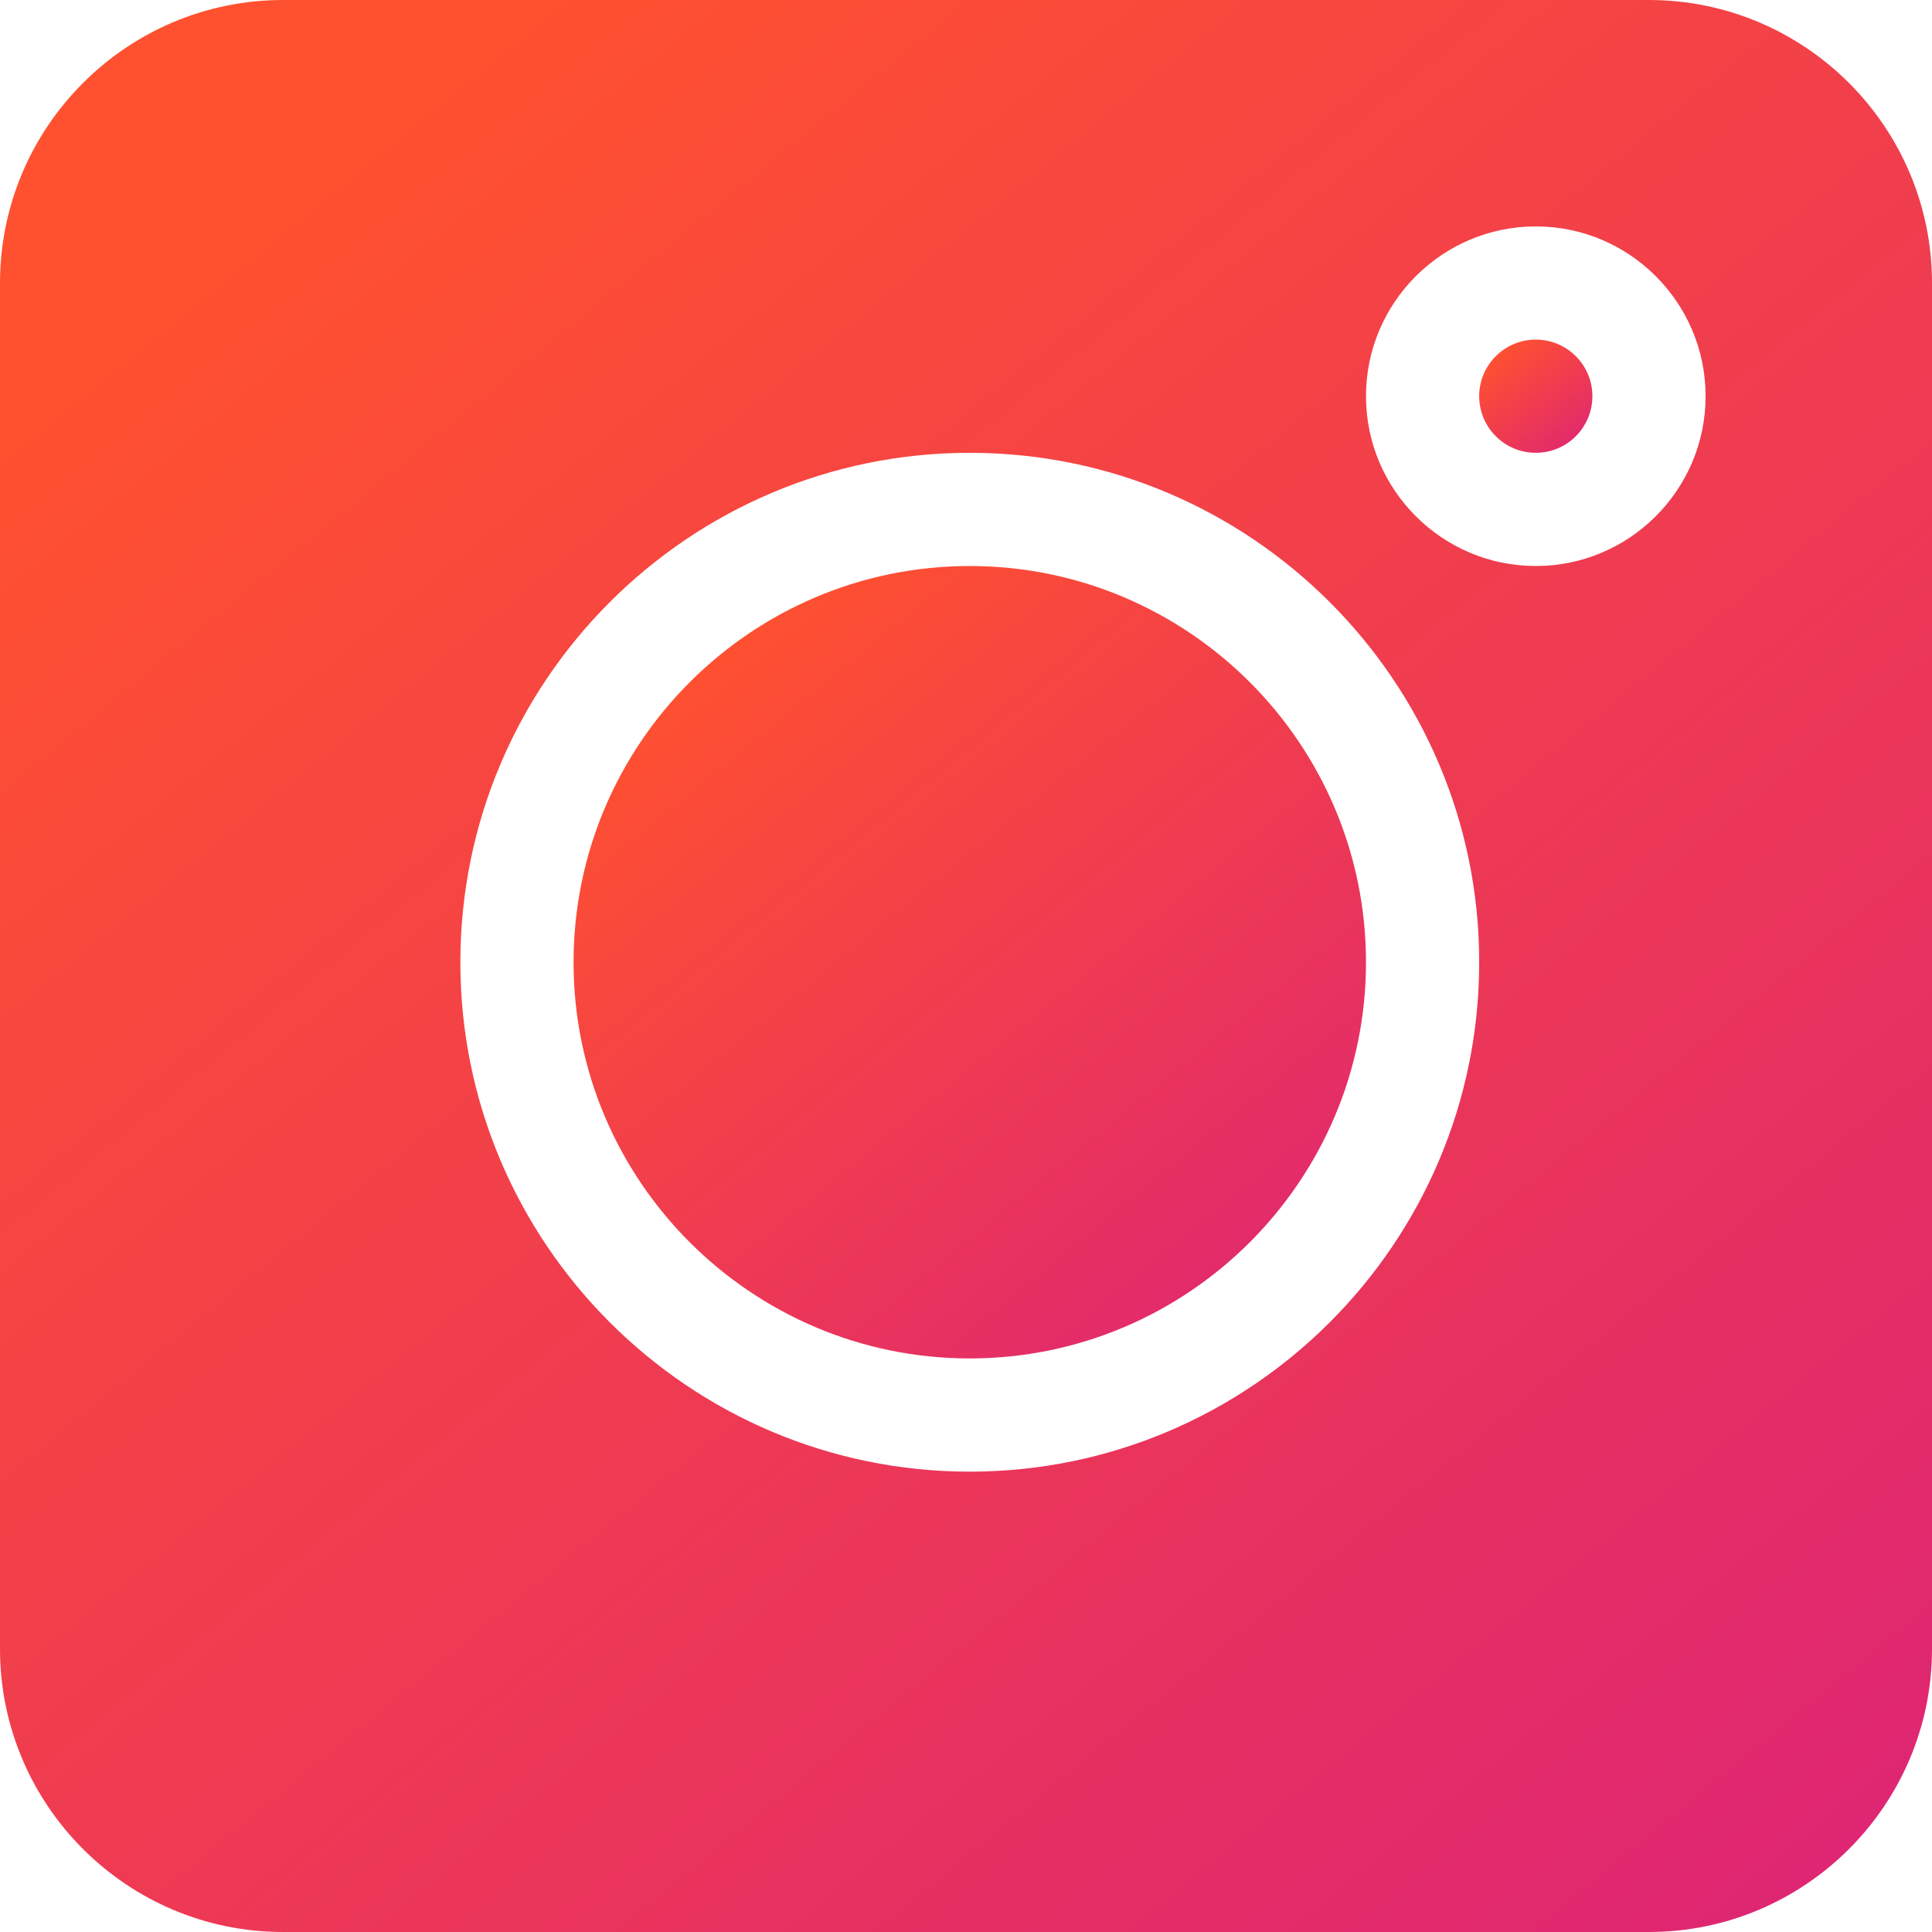 <svg width="32" height="32" viewBox="0 0 32 32" fill="none" xmlns="http://www.w3.org/2000/svg">
  <path d="M27.312 0H4.688C2.103 0 0 2.103 0 4.688V27.312C0 29.897 2.103 32 4.688 32H27.312C29.897 32 32 29.897 32 27.312V4.688C32 2.103 29.897 0 27.312 0ZM16.062 24.375C11.41 24.375 7.625 20.59 7.625 15.938C7.625 11.285 11.41 7.5 16.062 7.5C20.715 7.5 24.5 11.285 24.5 15.938C24.5 20.59 20.715 24.375 16.062 24.375ZM25.438 9.375C23.887 9.375 22.625 8.113 22.625 6.562C22.625 5.012 23.887 3.75 25.438 3.75C26.988 3.75 28.25 5.012 28.25 6.562C28.25 8.113 26.988 9.375 25.438 9.375Z" fill="url(#paint0_linear)" />
  <path d="M25.438 5.625C24.92 5.625 24.5 6.045 24.5 6.562C24.5 7.08 24.92 7.5 25.438 7.5C25.955 7.5 26.375 7.08 26.375 6.562C26.375 6.045 25.955 5.625 25.438 5.625Z" fill="url(#paint1_linear)" />
  <path d="M16.062 9.375C12.444 9.375 9.5 12.319 9.5 15.938C9.5 19.556 12.444 22.5 16.062 22.5C19.681 22.5 22.625 19.556 22.625 15.938C22.625 12.319 19.681 9.375 16.062 9.375Z" fill="url(#paint2_linear)" />
  <defs>
    <linearGradient id="paint0_linear" x1="5.637" y1="2.37" x2="29.487" y2="31.512" gradientUnits="userSpaceOnUse">
      <stop stop-color="#FF512F" />
      <stop offset="1" stop-color="#DF2672" />
    </linearGradient>
    <linearGradient id="paint1_linear" x1="24.83" y1="5.764" x2="26.228" y2="7.471" gradientUnits="userSpaceOnUse">
      <stop stop-color="#FF512F" />
      <stop offset="1" stop-color="#DF2672" />
    </linearGradient>
    <linearGradient id="paint2_linear" x1="11.812" y1="10.347" x2="21.594" y2="22.3" gradientUnits="userSpaceOnUse">
      <stop stop-color="#FF512F" />
      <stop offset="1" stop-color="#DF2672" />
    </linearGradient>
  </defs>
</svg>
